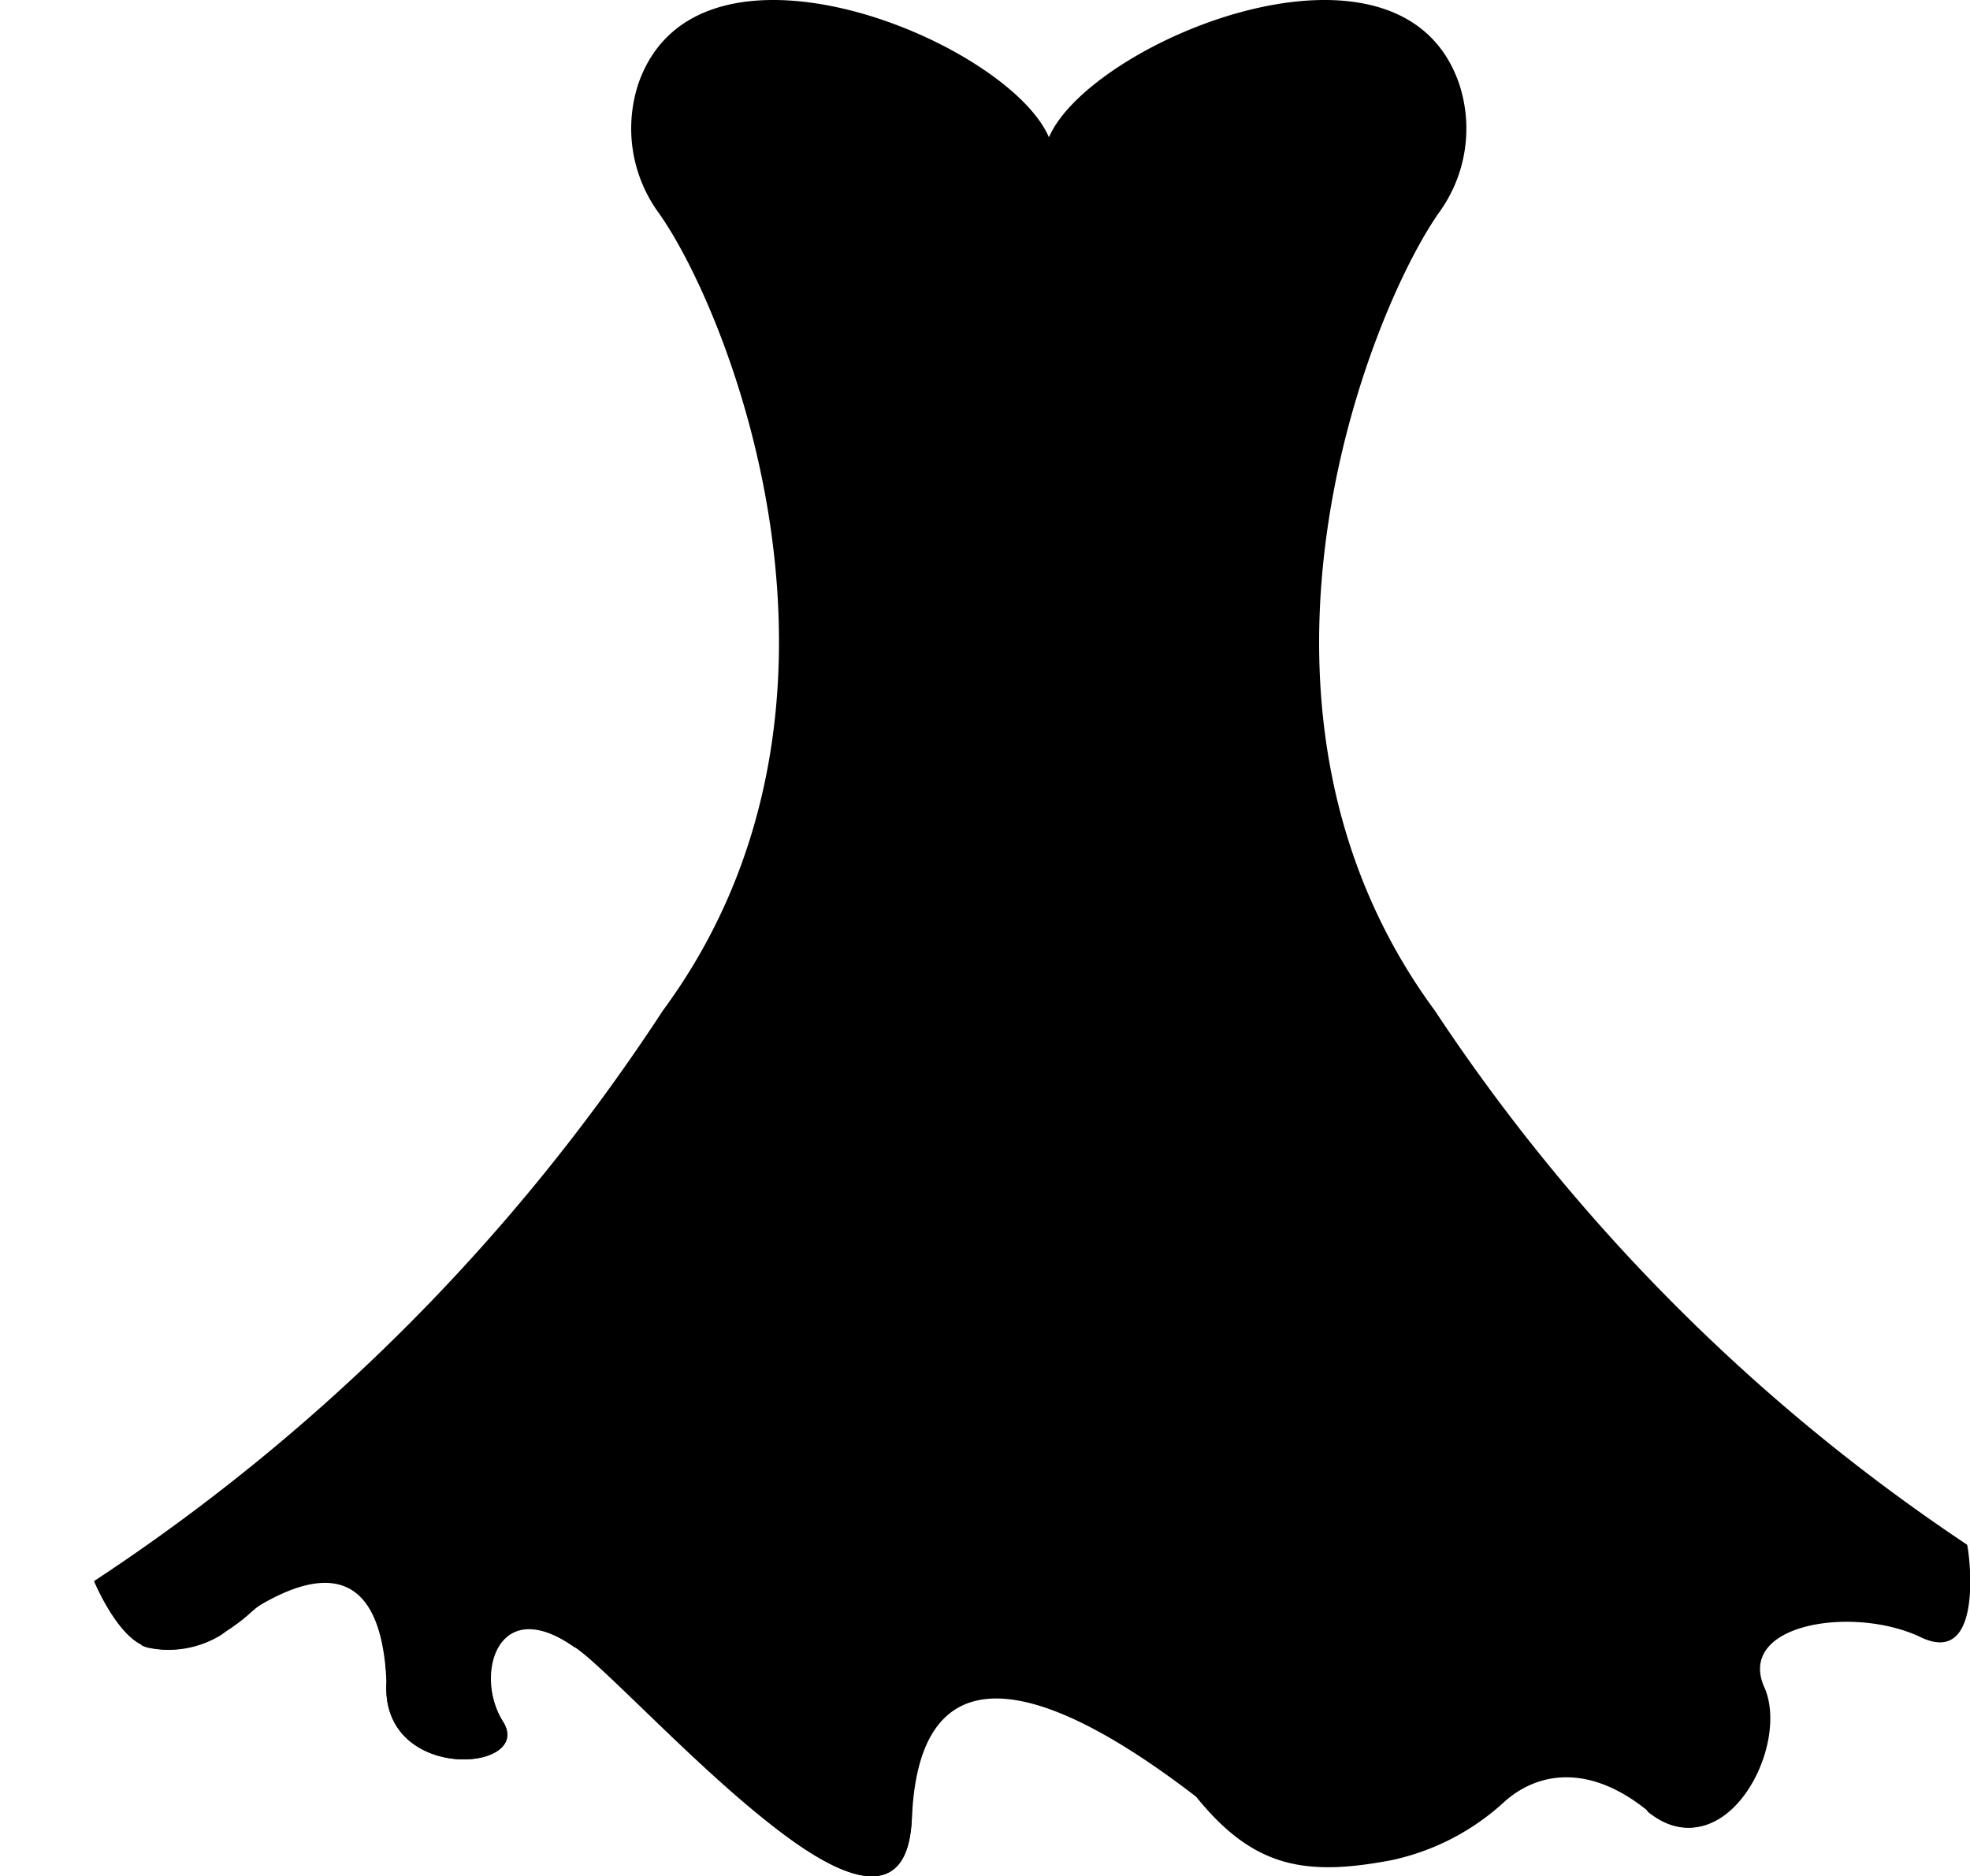 <?xml version="1.0" standalone="no"?><!DOCTYPE svg PUBLIC "-//W3C//DTD SVG 1.1//EN" "http://www.w3.org/Graphics/SVG/1.1/DTD/svg11.dtd"><svg t="1584871345504" class="icon" viewBox="0 0 1075 1024" version="1.1" xmlns="http://www.w3.org/2000/svg" p-id="5807" xmlns:xlink="http://www.w3.org/1999/xlink" width="209.961" height="200"><defs><style type="text/css"></style></defs><path d="M1073.363 842.987a1038.338 1038.338 0 0 1-290.414-291.484C660.597 385.368 747.09 170.315 785.305 115.936a77.822 77.822 0 0 0 10.705-70.864C763.254-47.415 594.764 22.806 572.392 74.937 550.127 22.806 381.53-47.415 348.56 45.072a78.143 78.143 0 0 0 10.705 70.864C398.122 170.315 484.294 385.368 361.727 551.503A1078.48 1078.48 0 0 1 51.296 862.897s13.274 32.114 29.223 35.967c31.471 8.135 58.982-21.409 58.982-21.409 38.75-23.657 68.723-20.232 71.399 40.677-3.318 55.342 80.926 49.027 63.585 21.409s-1.927-76.002 46.458-34.897c45.494 39.5 172.45 183.047 176.732 86.6 4.282-91.095 69.151-76.751 155.001-10.705 31.15 38.536 59.089 43.781 107.045 34.576a131.344 131.344 0 0 0 61.551-32.114c19.268-16.913 47.528-19.696 78.357 5.673 41.748 33.184 78.143-36.395 62.836-68.509-14.237-34.254 49.455-43.996 85.636-26.654s25.798-51.168 25.263-50.525z" p-id="5808"></path><path d="M954.543 974.866a1979.265 1979.265 0 0 1-234.429-321.136c42.818 102.549 105.761 214.09 179.087 335.051 22.051 17.984 43.139 5.566 55.342-13.916zM756.617 1015.115a4369.691 4369.691 0 0 1-157.678-421.865C611.356 706.504 628.698 824.254 652.676 980.004c30.187 37.787 58.126 43.46 103.941 35.111zM543.704 657.263c-10.705 90.453-24.727 187.65-42.818 307.648a121.71 121.71 0 0 0-3.318 26.44c-1.177 51.382-40.463 34.897-81.997 0C469.736 862.362 510.627 755.317 543.704 657.263zM497.889 533.733l-7.065 17.77A2146.256 2146.256 0 0 1 313.771 899.185c-42.818-30.401-55.021 15.629-39.286 40.463 17.341 27.404-66.903 33.719-63.585-21.409 0-3.104 0-6.102-0.535-8.885a1734.132 1734.132 0 0 0 277.033-357.852zM339.355 679.529A1320.616 1320.616 0 0 1 139.501 877.776c-6.209 4.924-12.417 9.741-18.733 14.451a54.593 54.593 0 0 1-40.249 6.958 16.164 16.164 0 0 1-3.532-1.392 1234.017 1234.017 0 0 0 262.368-218.265z" p-id="5809"></path><path d="M587.592 142.697a15.2 15.2 0 1 1-15.2-15.2 15.093 15.093 0 0 1 15.2 15.2zM587.592 228.975A15.2 15.2 0 1 1 572.392 214.096a15.2 15.2 0 0 1 15.2 14.879z" p-id="5810"></path></svg>